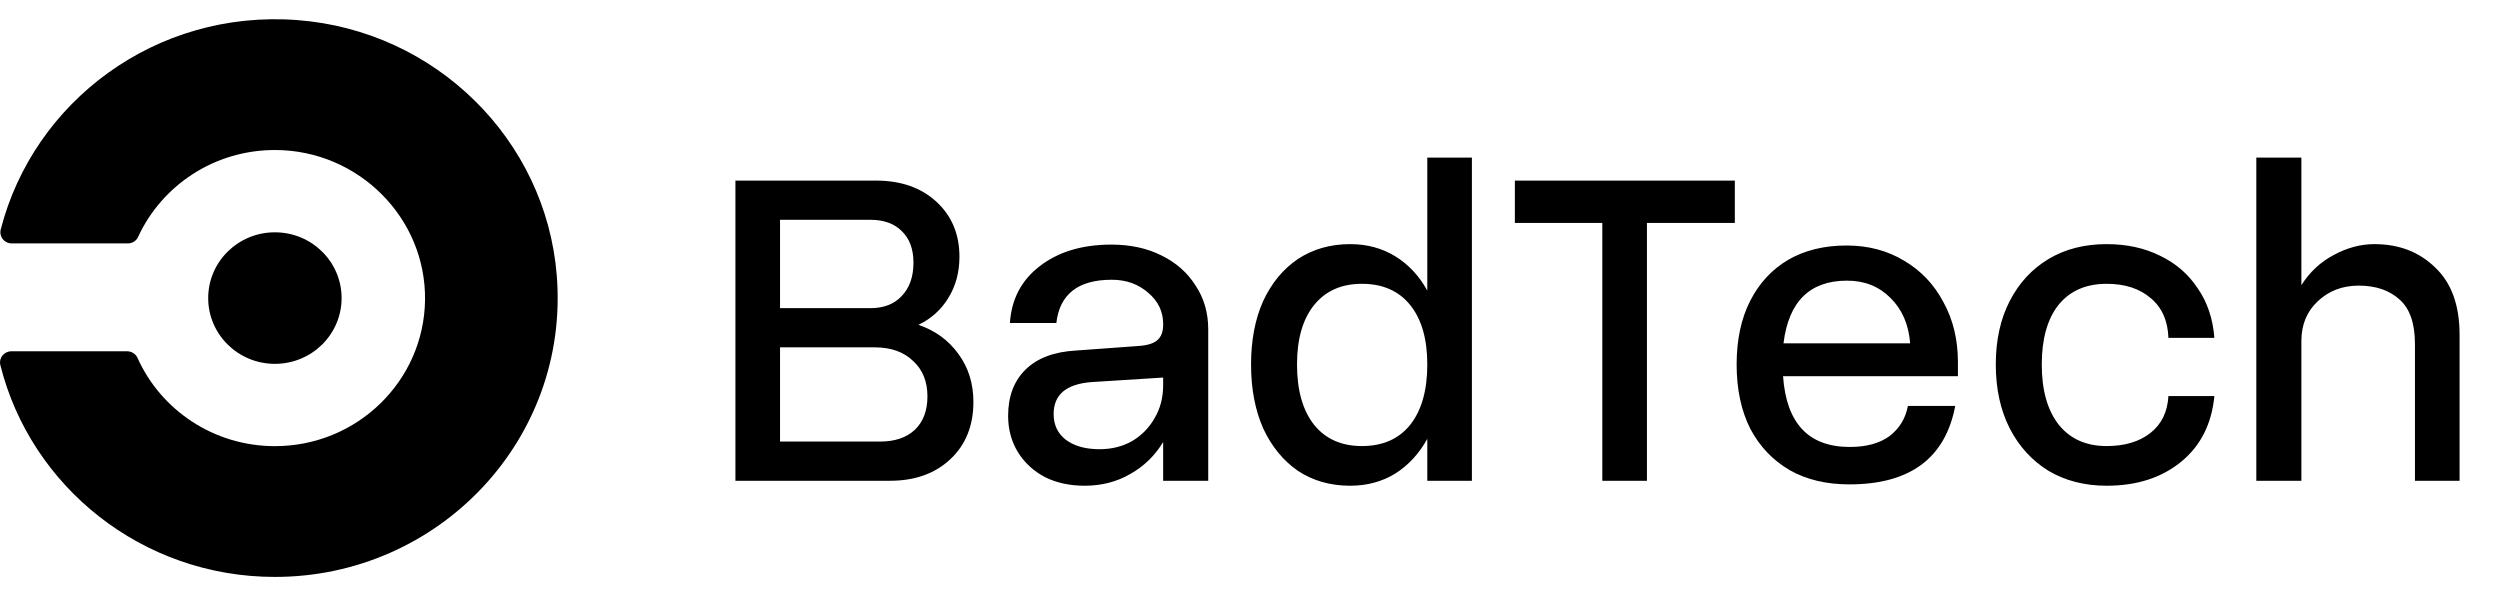 <svg width="130" height="31" viewBox="0 0 130 31" fill="none" xmlns="http://www.w3.org/2000/svg">
<g clip-path="url(#clip0_24_149)">
<path d="M14.295 18.92C16.21 18.92 17.763 17.389 17.763 15.5C17.763 13.611 16.21 12.08 14.295 12.08C12.379 12.08 10.826 13.611 10.826 15.5C10.826 17.389 12.379 18.92 14.295 18.92Z" fill="black"/>
<path d="M15.47 1.045C8.087 0.479 1.742 5.294 0.038 11.932C-0.056 12.3 0.223 12.658 0.608 12.658H6.647C6.875 12.658 7.085 12.529 7.18 12.323C8.412 9.644 11.154 7.784 14.336 7.801C18.654 7.823 22.158 11.343 22.102 15.601C22.047 19.807 18.573 23.2 14.295 23.2C11.104 23.2 8.361 21.313 7.15 18.61C7.056 18.401 6.845 18.267 6.613 18.267H0.589C0.209 18.267 -0.074 18.618 0.017 18.982C1.599 25.308 7.39 30 14.294 30C22.809 30 29.634 22.864 28.952 14.325C28.387 7.25 22.647 1.595 15.47 1.045Z" fill="black"/>
</g>
<path d="M45.555 9.391C46.852 9.391 47.898 9.758 48.695 10.492C49.492 11.227 49.891 12.18 49.891 13.352C49.891 14.164 49.695 14.883 49.305 15.508C48.93 16.117 48.414 16.578 47.758 16.891C48.633 17.188 49.328 17.695 49.844 18.414C50.359 19.117 50.617 19.945 50.617 20.898C50.617 22.133 50.219 23.125 49.422 23.875C48.625 24.625 47.578 25 46.281 25H38.242V9.391H45.555ZM45.273 11.43H40.562V16.023H45.273C45.961 16.023 46.5 15.812 46.891 15.391C47.297 14.969 47.5 14.391 47.5 13.656C47.5 12.953 47.297 12.406 46.891 12.016C46.5 11.625 45.961 11.43 45.273 11.43ZM45.484 18.062H40.562V22.961H45.766C46.531 22.961 47.133 22.758 47.57 22.352C48.008 21.93 48.227 21.352 48.227 20.617C48.227 19.836 47.977 19.219 47.477 18.766C46.992 18.297 46.328 18.062 45.484 18.062ZM62.828 17.125V25H60.484V22.984C60.062 23.688 59.492 24.242 58.773 24.648C58.07 25.055 57.281 25.258 56.406 25.258C55.625 25.258 54.938 25.109 54.344 24.812C53.75 24.5 53.281 24.07 52.938 23.523C52.594 22.961 52.422 22.328 52.422 21.625C52.422 20.609 52.727 19.805 53.336 19.211C53.945 18.617 54.82 18.289 55.961 18.227L59.195 17.992C59.664 17.961 59.992 17.859 60.18 17.688C60.383 17.516 60.484 17.25 60.484 16.891V16.844C60.484 16.203 60.227 15.664 59.711 15.227C59.195 14.773 58.562 14.547 57.812 14.547C56.062 14.547 55.102 15.297 54.93 16.797H52.516C52.594 15.562 53.109 14.578 54.062 13.844C55.031 13.094 56.273 12.719 57.789 12.719C58.773 12.719 59.641 12.906 60.391 13.281C61.156 13.656 61.75 14.18 62.172 14.852C62.609 15.508 62.828 16.266 62.828 17.125ZM54.789 21.531C54.789 22.094 55 22.539 55.422 22.867C55.859 23.195 56.445 23.359 57.18 23.359C57.805 23.359 58.367 23.219 58.867 22.938C59.367 22.641 59.758 22.242 60.039 21.742C60.336 21.242 60.484 20.672 60.484 20.031V19.633L56.781 19.867C55.453 19.961 54.789 20.516 54.789 21.531ZM76.539 8.195V25H74.219V22.82C73.797 23.586 73.242 24.188 72.555 24.625C71.867 25.047 71.086 25.258 70.211 25.258C69.18 25.258 68.273 25 67.492 24.484C66.727 23.953 66.125 23.219 65.688 22.281C65.266 21.328 65.055 20.219 65.055 18.953C65.055 17.688 65.266 16.586 65.688 15.648C66.125 14.711 66.727 13.984 67.492 13.469C68.273 12.953 69.18 12.695 70.211 12.695C71.086 12.695 71.867 12.906 72.555 13.328C73.242 13.75 73.797 14.344 74.219 15.109V8.195H76.539ZM67.445 18.953C67.445 20.297 67.742 21.344 68.336 22.094C68.93 22.828 69.758 23.195 70.82 23.195C71.898 23.195 72.734 22.828 73.328 22.094C73.922 21.344 74.219 20.297 74.219 18.953C74.219 17.625 73.922 16.594 73.328 15.859C72.734 15.125 71.898 14.758 70.82 14.758C69.758 14.758 68.93 15.125 68.336 15.859C67.742 16.594 67.445 17.625 67.445 18.953Z" fill="black"/>
<path d="M90.211 9.391V11.594H85.641V25H83.32V11.594H78.773V9.391H90.211ZM90.305 18.953C90.305 17.672 90.539 16.57 91.008 15.648C91.477 14.727 92.133 14.016 92.977 13.516C93.836 13.016 94.852 12.766 96.023 12.766C97.148 12.766 98.148 13.031 99.023 13.562C99.898 14.078 100.578 14.797 101.062 15.719C101.562 16.625 101.812 17.664 101.812 18.836V19.562H92.719C92.891 22.016 94.047 23.242 96.188 23.242C97.047 23.242 97.734 23.055 98.25 22.68C98.766 22.289 99.086 21.766 99.211 21.109H101.672C101.156 23.828 99.32 25.188 96.164 25.188C94.961 25.188 93.922 24.938 93.047 24.438C92.172 23.922 91.492 23.203 91.008 22.281C90.539 21.344 90.305 20.234 90.305 18.953ZM96.047 14.594C94.109 14.594 93.008 15.68 92.742 17.852H99.328C99.25 16.867 98.906 16.078 98.297 15.484C97.703 14.891 96.953 14.594 96.047 14.594ZM103.781 18.953C103.781 17.688 104.023 16.586 104.508 15.648C104.992 14.711 105.664 13.984 106.523 13.469C107.383 12.953 108.391 12.695 109.547 12.695C110.594 12.695 111.523 12.898 112.336 13.305C113.148 13.695 113.797 14.258 114.281 14.992C114.781 15.711 115.07 16.57 115.148 17.57H112.758C112.727 16.68 112.422 15.992 111.844 15.508C111.266 15.008 110.5 14.758 109.547 14.758C108.469 14.758 107.633 15.125 107.039 15.859C106.461 16.594 106.172 17.625 106.172 18.953C106.172 20.297 106.469 21.344 107.062 22.094C107.656 22.828 108.484 23.195 109.547 23.195C110.484 23.195 111.242 22.969 111.82 22.516C112.398 22.062 112.711 21.422 112.758 20.594H115.148C115.008 22.047 114.43 23.188 113.414 24.016C112.398 24.844 111.109 25.258 109.547 25.258C108.406 25.258 107.398 25 106.523 24.484C105.664 23.953 104.992 23.219 104.508 22.281C104.023 21.328 103.781 20.219 103.781 18.953ZM125.578 17.898C125.578 16.82 125.312 16.047 124.781 15.578C124.25 15.094 123.539 14.852 122.648 14.852C121.805 14.852 121.094 15.125 120.516 15.672C119.953 16.203 119.672 16.891 119.672 17.734V25H117.328V8.195H119.672V14.828C120.109 14.141 120.672 13.617 121.359 13.258C122.047 12.883 122.75 12.695 123.469 12.695C124.75 12.695 125.805 13.102 126.633 13.914C127.477 14.711 127.898 15.875 127.898 17.406V25H125.578V17.898Z" fill="black"/>
<defs>
<clipPath id="clip0_24_149">
<rect width="29" height="29" fill="white" transform="translate(0 1)"/>
</clipPath>
</defs>
</svg>
